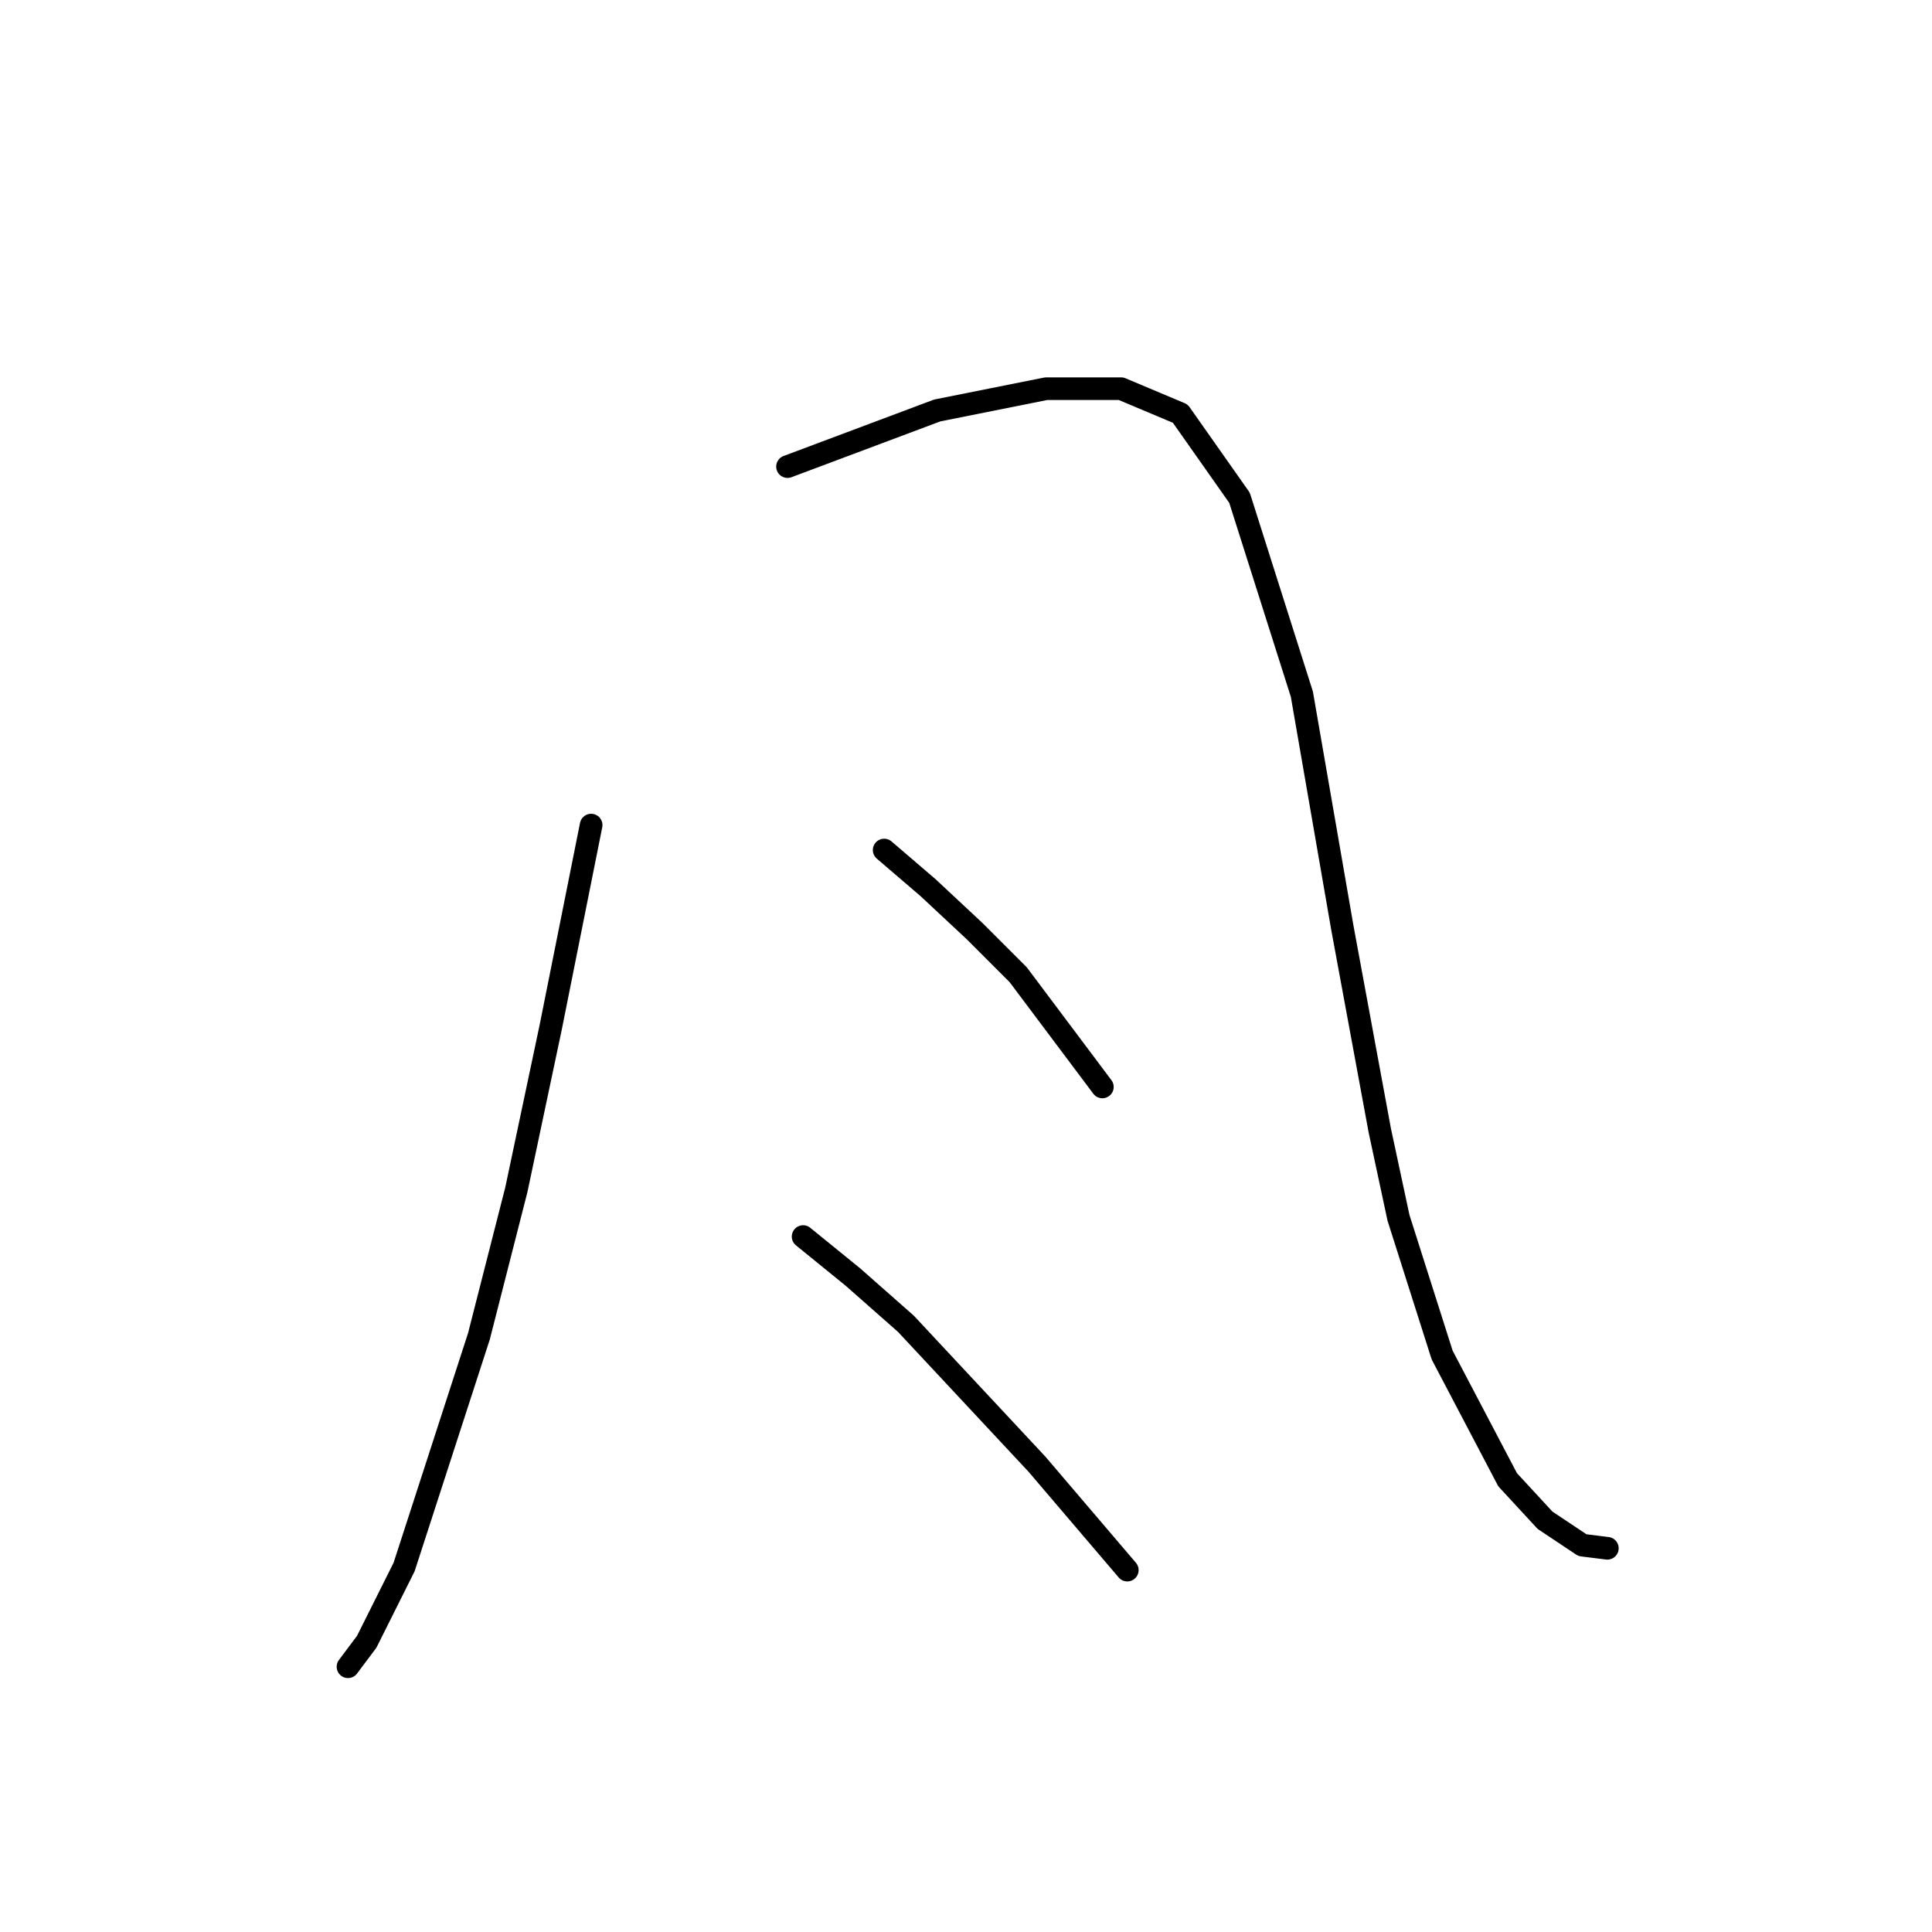 <?xml version="1.0" standalone="no"?>
    <svg width="256" height="256" xmlns="http://www.w3.org/2000/svg" version="1.1">
    <polyline stroke="black" stroke-width="3" stroke-linecap="round" fill="transparent" stroke-linejoin="round" points="78.329 109.329 72.959 136.177 68.416 157.656 63.459 177.069 53.546 207.635 48.589 217.548 46.111 220.853 46.111 220.853 " />
        <polyline stroke="black" stroke-width="3" stroke-linecap="round" fill="transparent" stroke-linejoin="round" points="104.351 61.828 124.177 54.393 138.634 51.502 148.547 51.502 156.395 54.806 164.243 65.959 172.504 91.981 177.874 122.96 182.831 149.808 185.309 161.373 191.091 179.548 199.766 196.07 204.722 201.439 209.679 204.744 212.983 205.157 212.983 205.157 " />
        <polyline stroke="black" stroke-width="3" stroke-linecap="round" fill="transparent" stroke-linejoin="round" points="117.155 112.633 122.938 117.59 129.134 123.373 134.917 129.155 146.069 144.025 146.069 144.025 " />
        <polyline stroke="black" stroke-width="3" stroke-linecap="round" fill="transparent" stroke-linejoin="round" points="106.416 163.852 113.025 169.221 120.047 175.417 137.395 194.004 149.373 208.048 149.373 208.048 " />
        </svg>